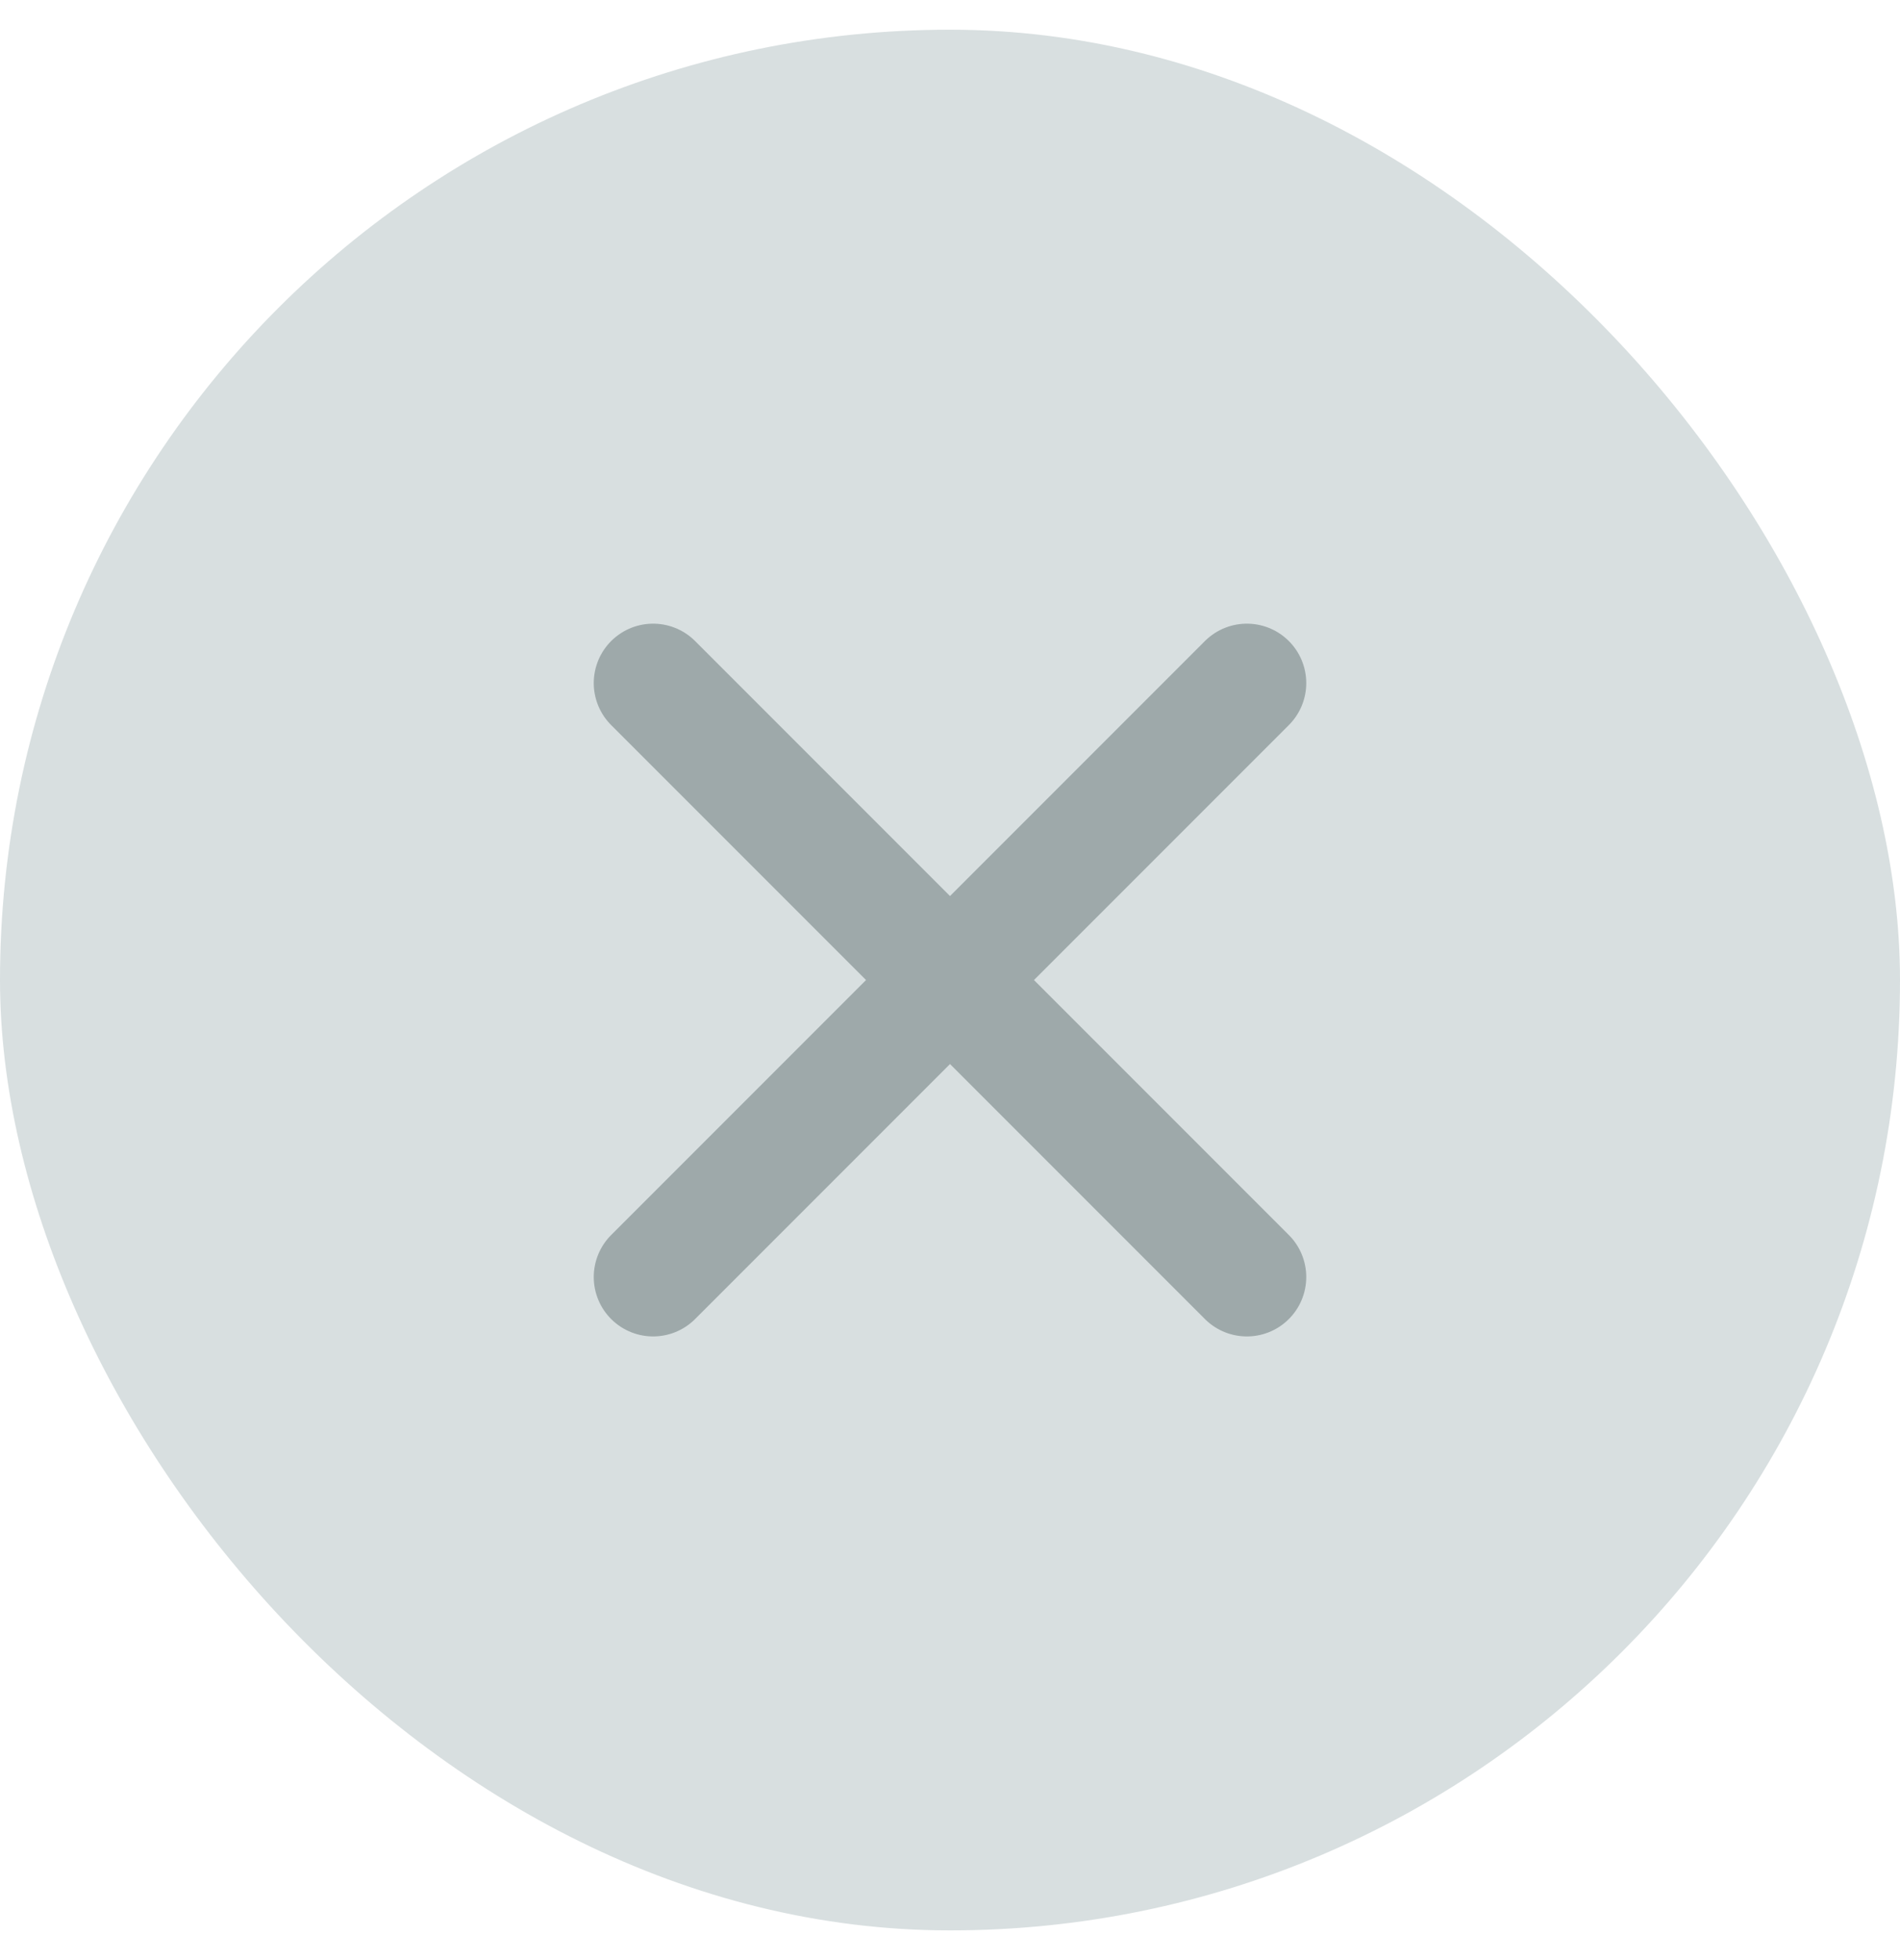 <svg width="32" height="33" viewBox="0 0 32 33" fill="none" xmlns="http://www.w3.org/2000/svg">
<rect y="0.5" width="32" height="32" rx="16" fill="#D8DFE0"/>
<path d="M11 11.5L16 16.5M16 16.5L21 21.5M16 16.5L21 11.5M16 16.5L11 21.5" stroke="#9EA9AA" stroke-width="2" stroke-linecap="round"/>
</svg>
